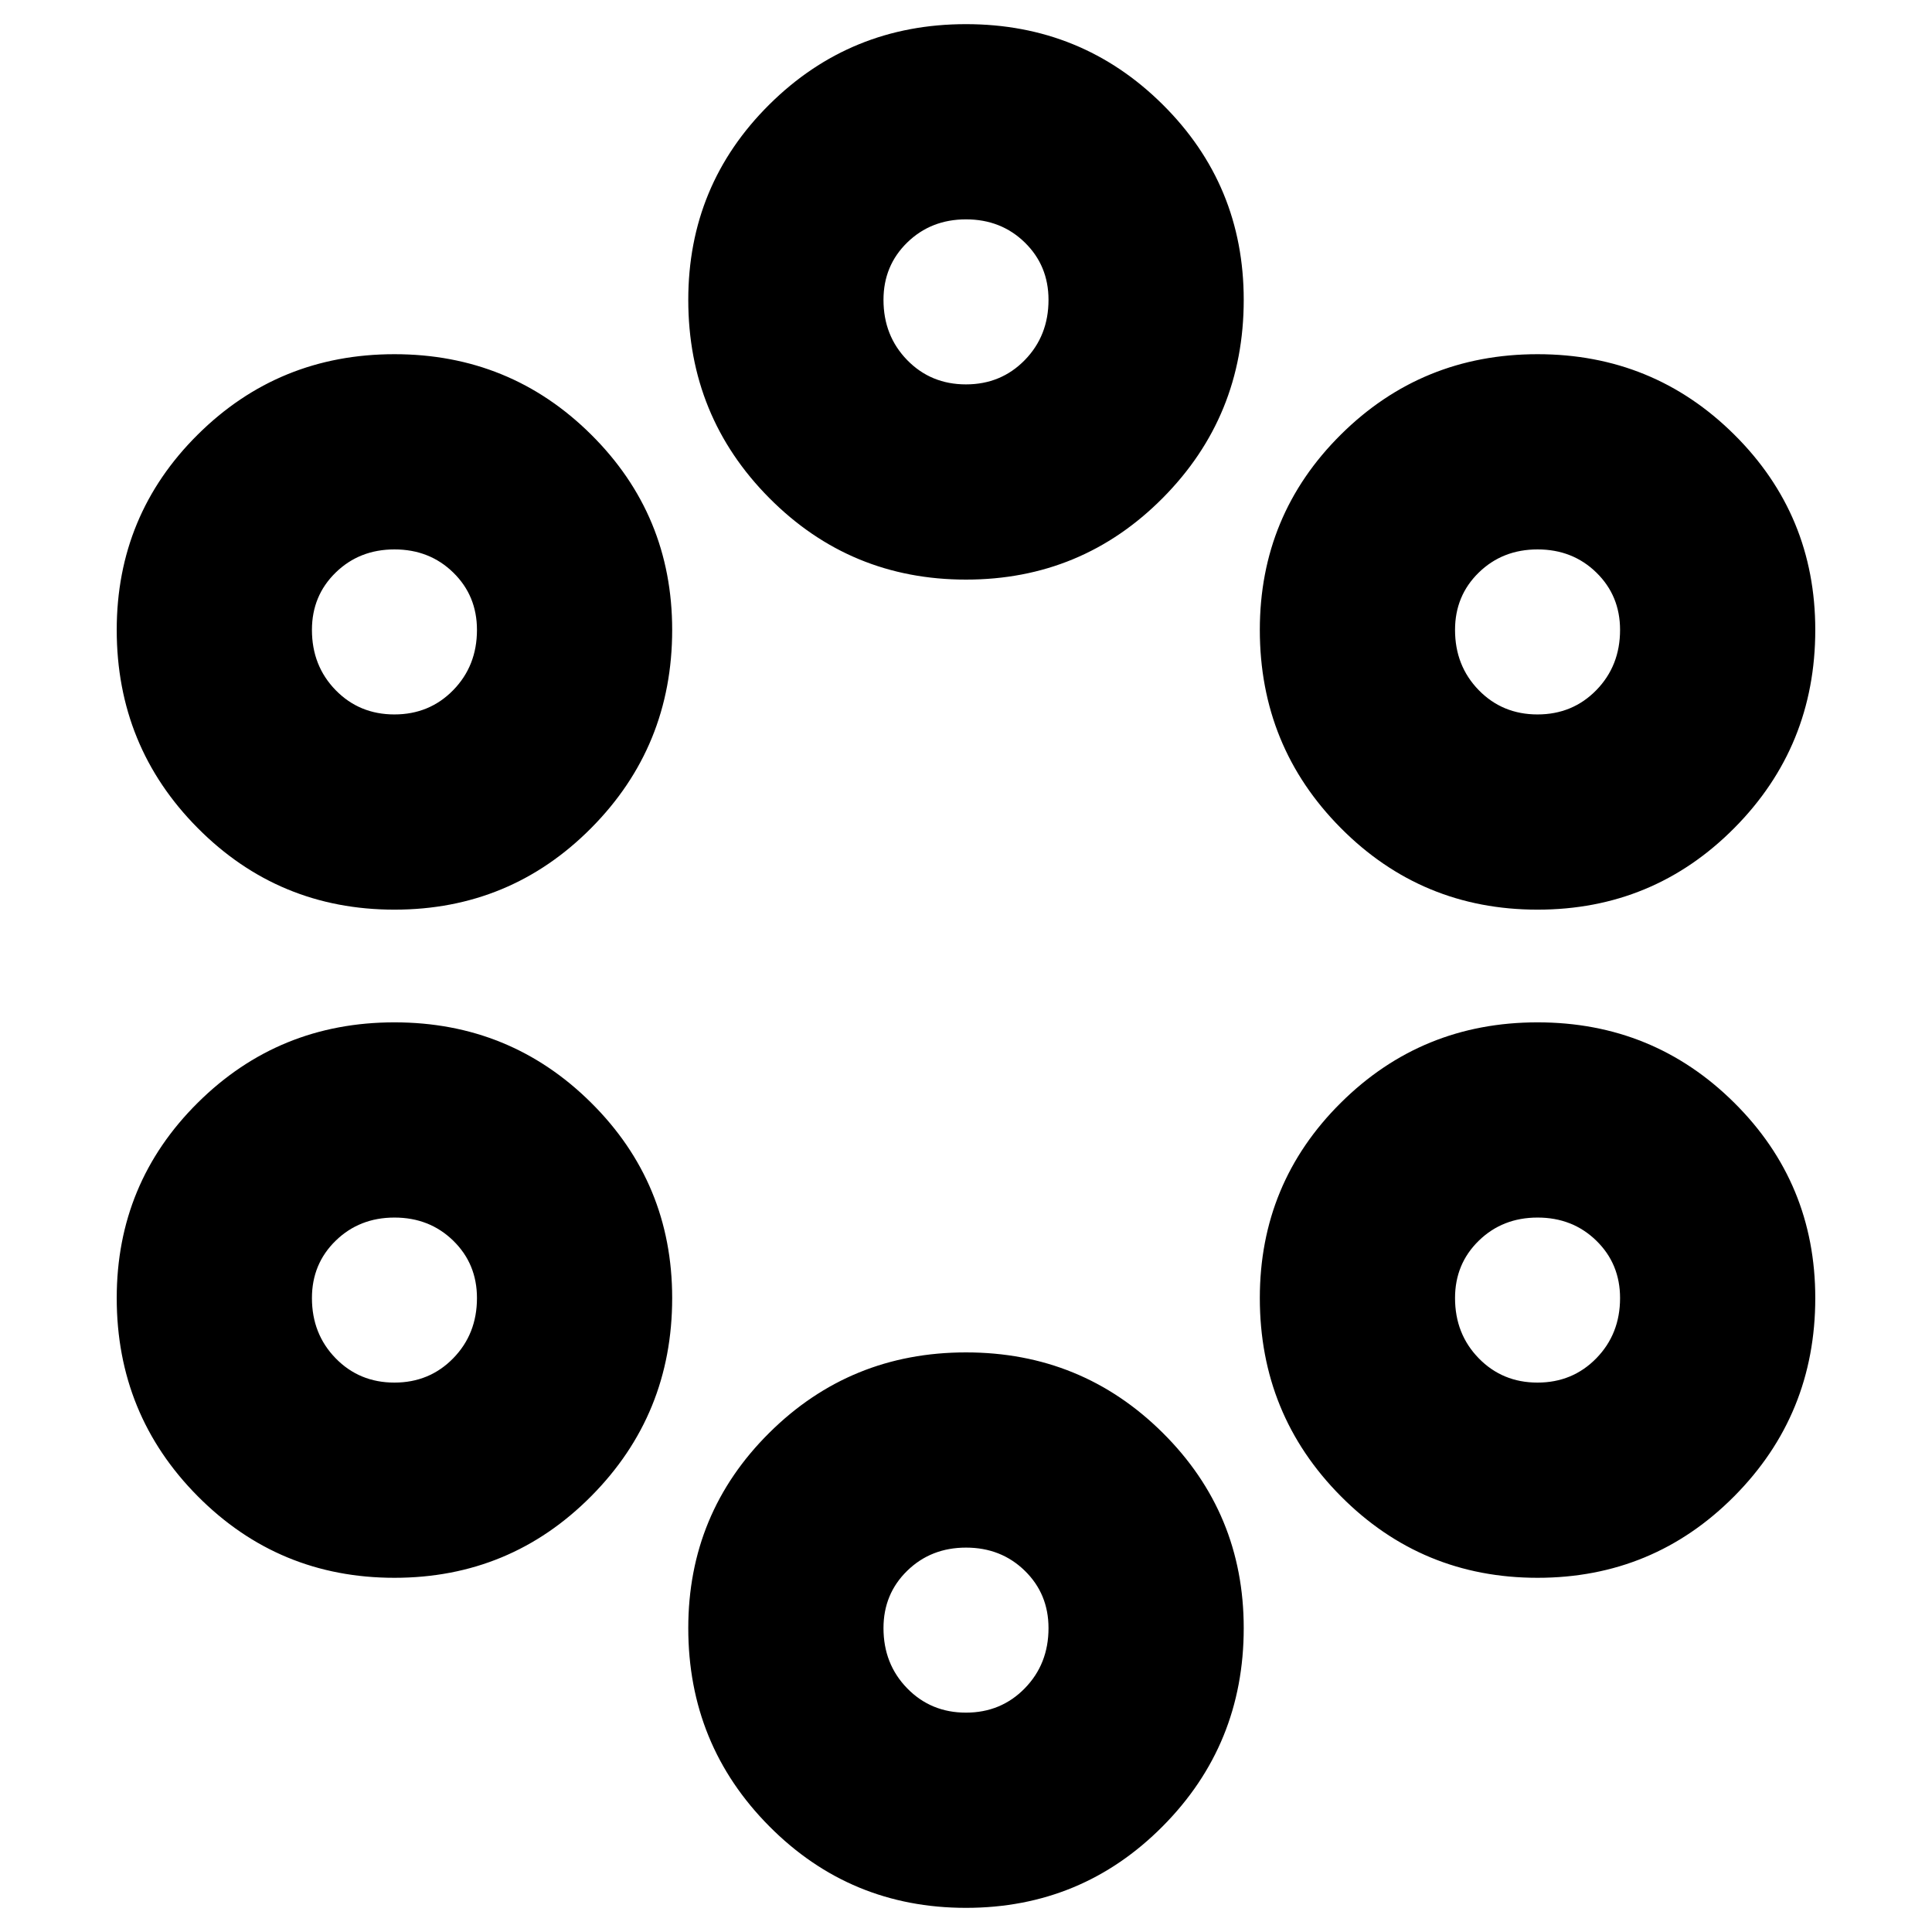 <svg xmlns="http://www.w3.org/2000/svg" height="20" viewBox="0 -960 960 960" width="20"><path d="M480-12q-57.5 0-97.75-40.54T342-151q0-57.08 40.25-97.04Q422.5-288 480-288t97.75 39.96Q618-208.08 618-151q0 57.92-40.25 98.46Q537.5-12 480-12Zm-.02-97q17.42 0 29.22-12.08Q521-133.15 521-151q0-17-11.78-28.5t-29.2-11.5q-17.42 0-29.22 11.5Q439-168 439-151q0 17.85 11.78 29.92Q462.56-109 479.98-109ZM196-176q-57.5 0-97.75-40.54T58-315q0-57.08 40.25-97.04Q138.5-452 196-452t97.75 39.96Q334-372.08 334-315q0 57.92-40.25 98.46Q253.5-176 196-176Zm568 0q-57.5 0-97.75-40.54T626-315q0-57.08 40.25-97.04Q706.5-452 764-452t97.75 39.96Q902-372.08 902-315q0 57.92-40.25 98.46Q821.5-176 764-176Zm-568.02-97q17.42 0 29.22-12.08Q237-297.15 237-315q0-17-11.78-28.5t-29.2-11.5q-17.42 0-29.22 11.5Q155-332 155-315q0 17.85 11.78 29.92Q178.56-273 195.98-273Zm568 0q17.42 0 29.22-12.08Q805-297.15 805-315q0-17-11.78-28.5t-29.2-11.5q-17.42 0-29.22 11.5Q723-332 723-315q0 17.85 11.78 29.92Q746.56-273 763.98-273ZM196-508q-57.5 0-97.75-40.54T58-647q0-57.08 40.25-97.04Q138.5-784 196-784t97.75 39.96Q334-704.08 334-647q0 57.92-40.25 98.46Q253.5-508 196-508Zm568 0q-57.5 0-97.75-40.54T626-647q0-57.08 40.25-97.04Q706.5-784 764-784t97.75 39.96Q902-704.08 902-647q0 57.92-40.25 98.46Q821.5-508 764-508Zm-568.02-97q17.42 0 29.22-12.07Q237-629.15 237-647q0-17-11.78-28.5t-29.2-11.5q-17.42 0-29.22 11.5Q155-664 155-647q0 17.85 11.78 29.93Q178.56-605 195.98-605Zm568 0q17.42 0 29.22-12.07Q805-629.15 805-647q0-17-11.78-28.5t-29.2-11.5q-17.42 0-29.22 11.5Q723-664 723-647q0 17.85 11.78 29.93Q746.56-605 763.98-605ZM480-672q-57.5 0-97.75-40.54T342-811q0-57.08 40.25-97.04Q422.5-948 480-948t97.75 39.96Q618-868.08 618-811q0 57.92-40.25 98.46Q537.5-672 480-672Zm-.02-97q17.42 0 29.22-12.07Q521-793.15 521-811q0-17-11.78-28.5t-29.2-11.5q-17.42 0-29.22 11.5Q439-828 439-811q0 17.85 11.78 29.93Q462.56-769 479.98-769Z"/></svg>